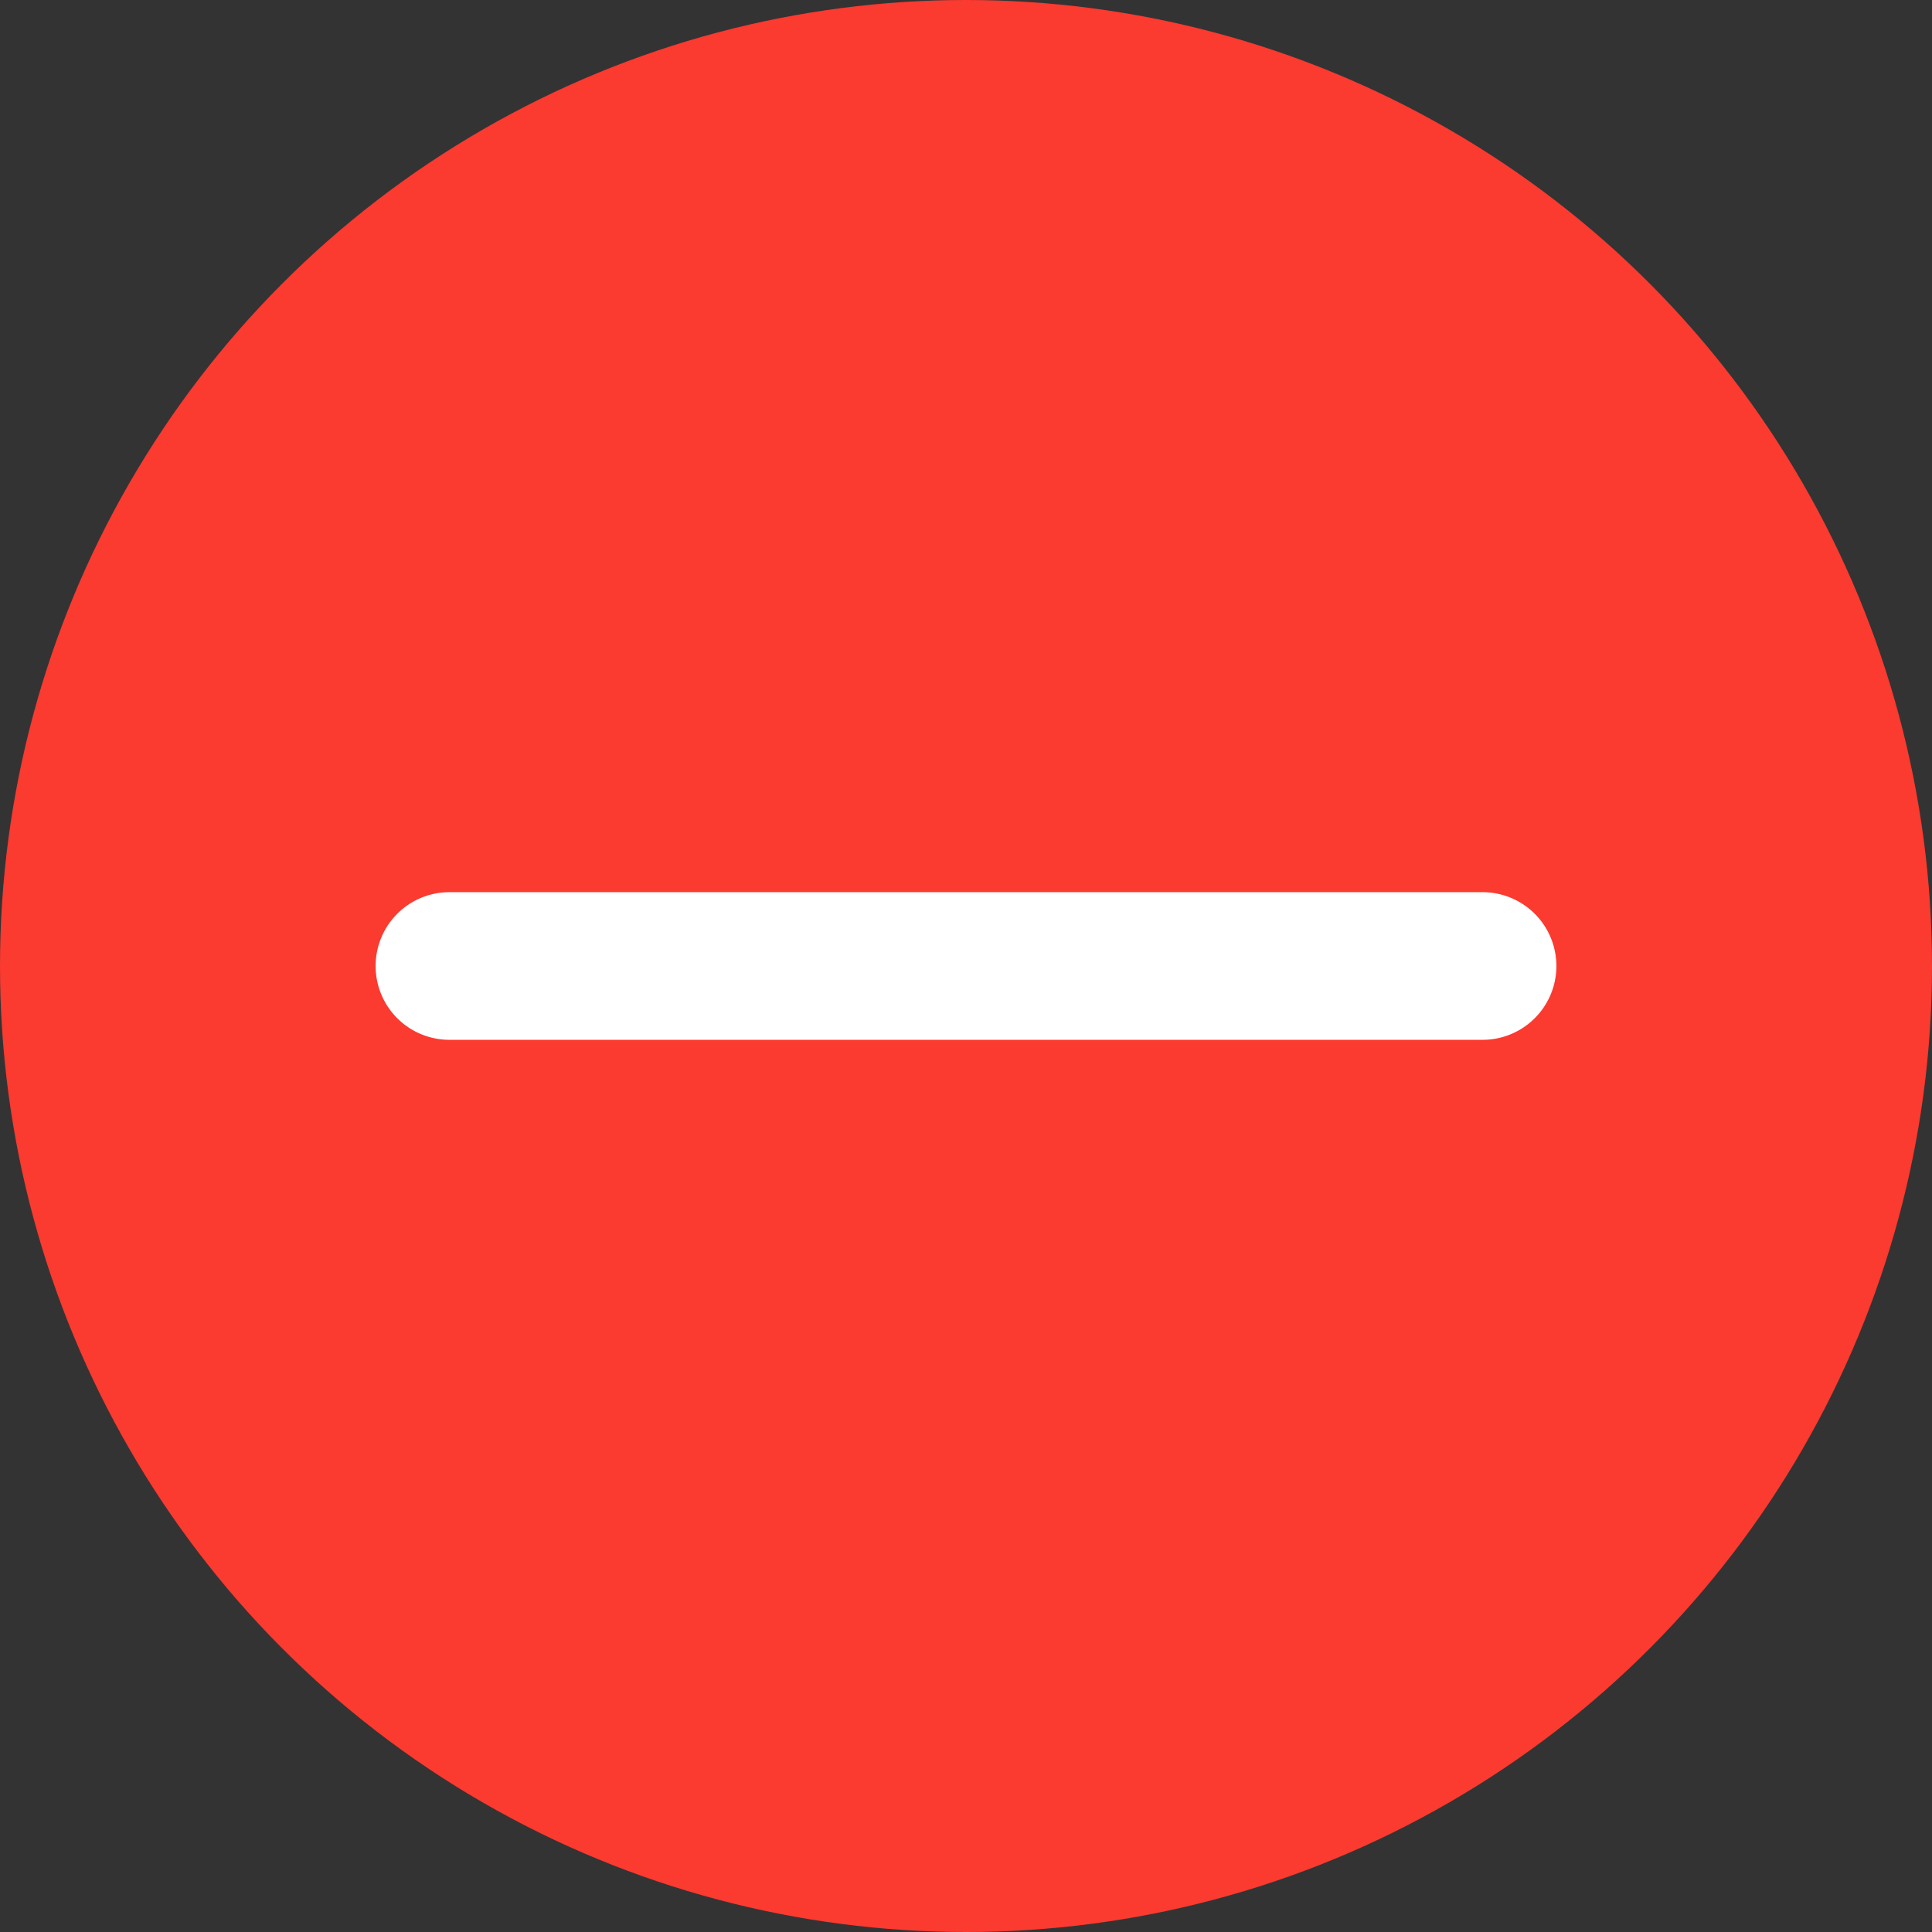 <svg xmlns="http://www.w3.org/2000/svg" width="24" height="24" viewBox="0 0 24 24">
    <rect x="0" y="0" width="24" height="24" fill="#333333" stroke="none"/>
    <g fill="none" fill-rule="evenodd">
        <circle cx="12" cy="12" r="12" fill="#FB3A30"/>
        <path fill="#FFF" fill-rule="nonzero" d="M12.917 12.917H5.583a.917.917 0 0 1 0-1.834h12.834a.917.917 0 0 1 0 1.834h-5.5z"/>
    </g>
</svg>
